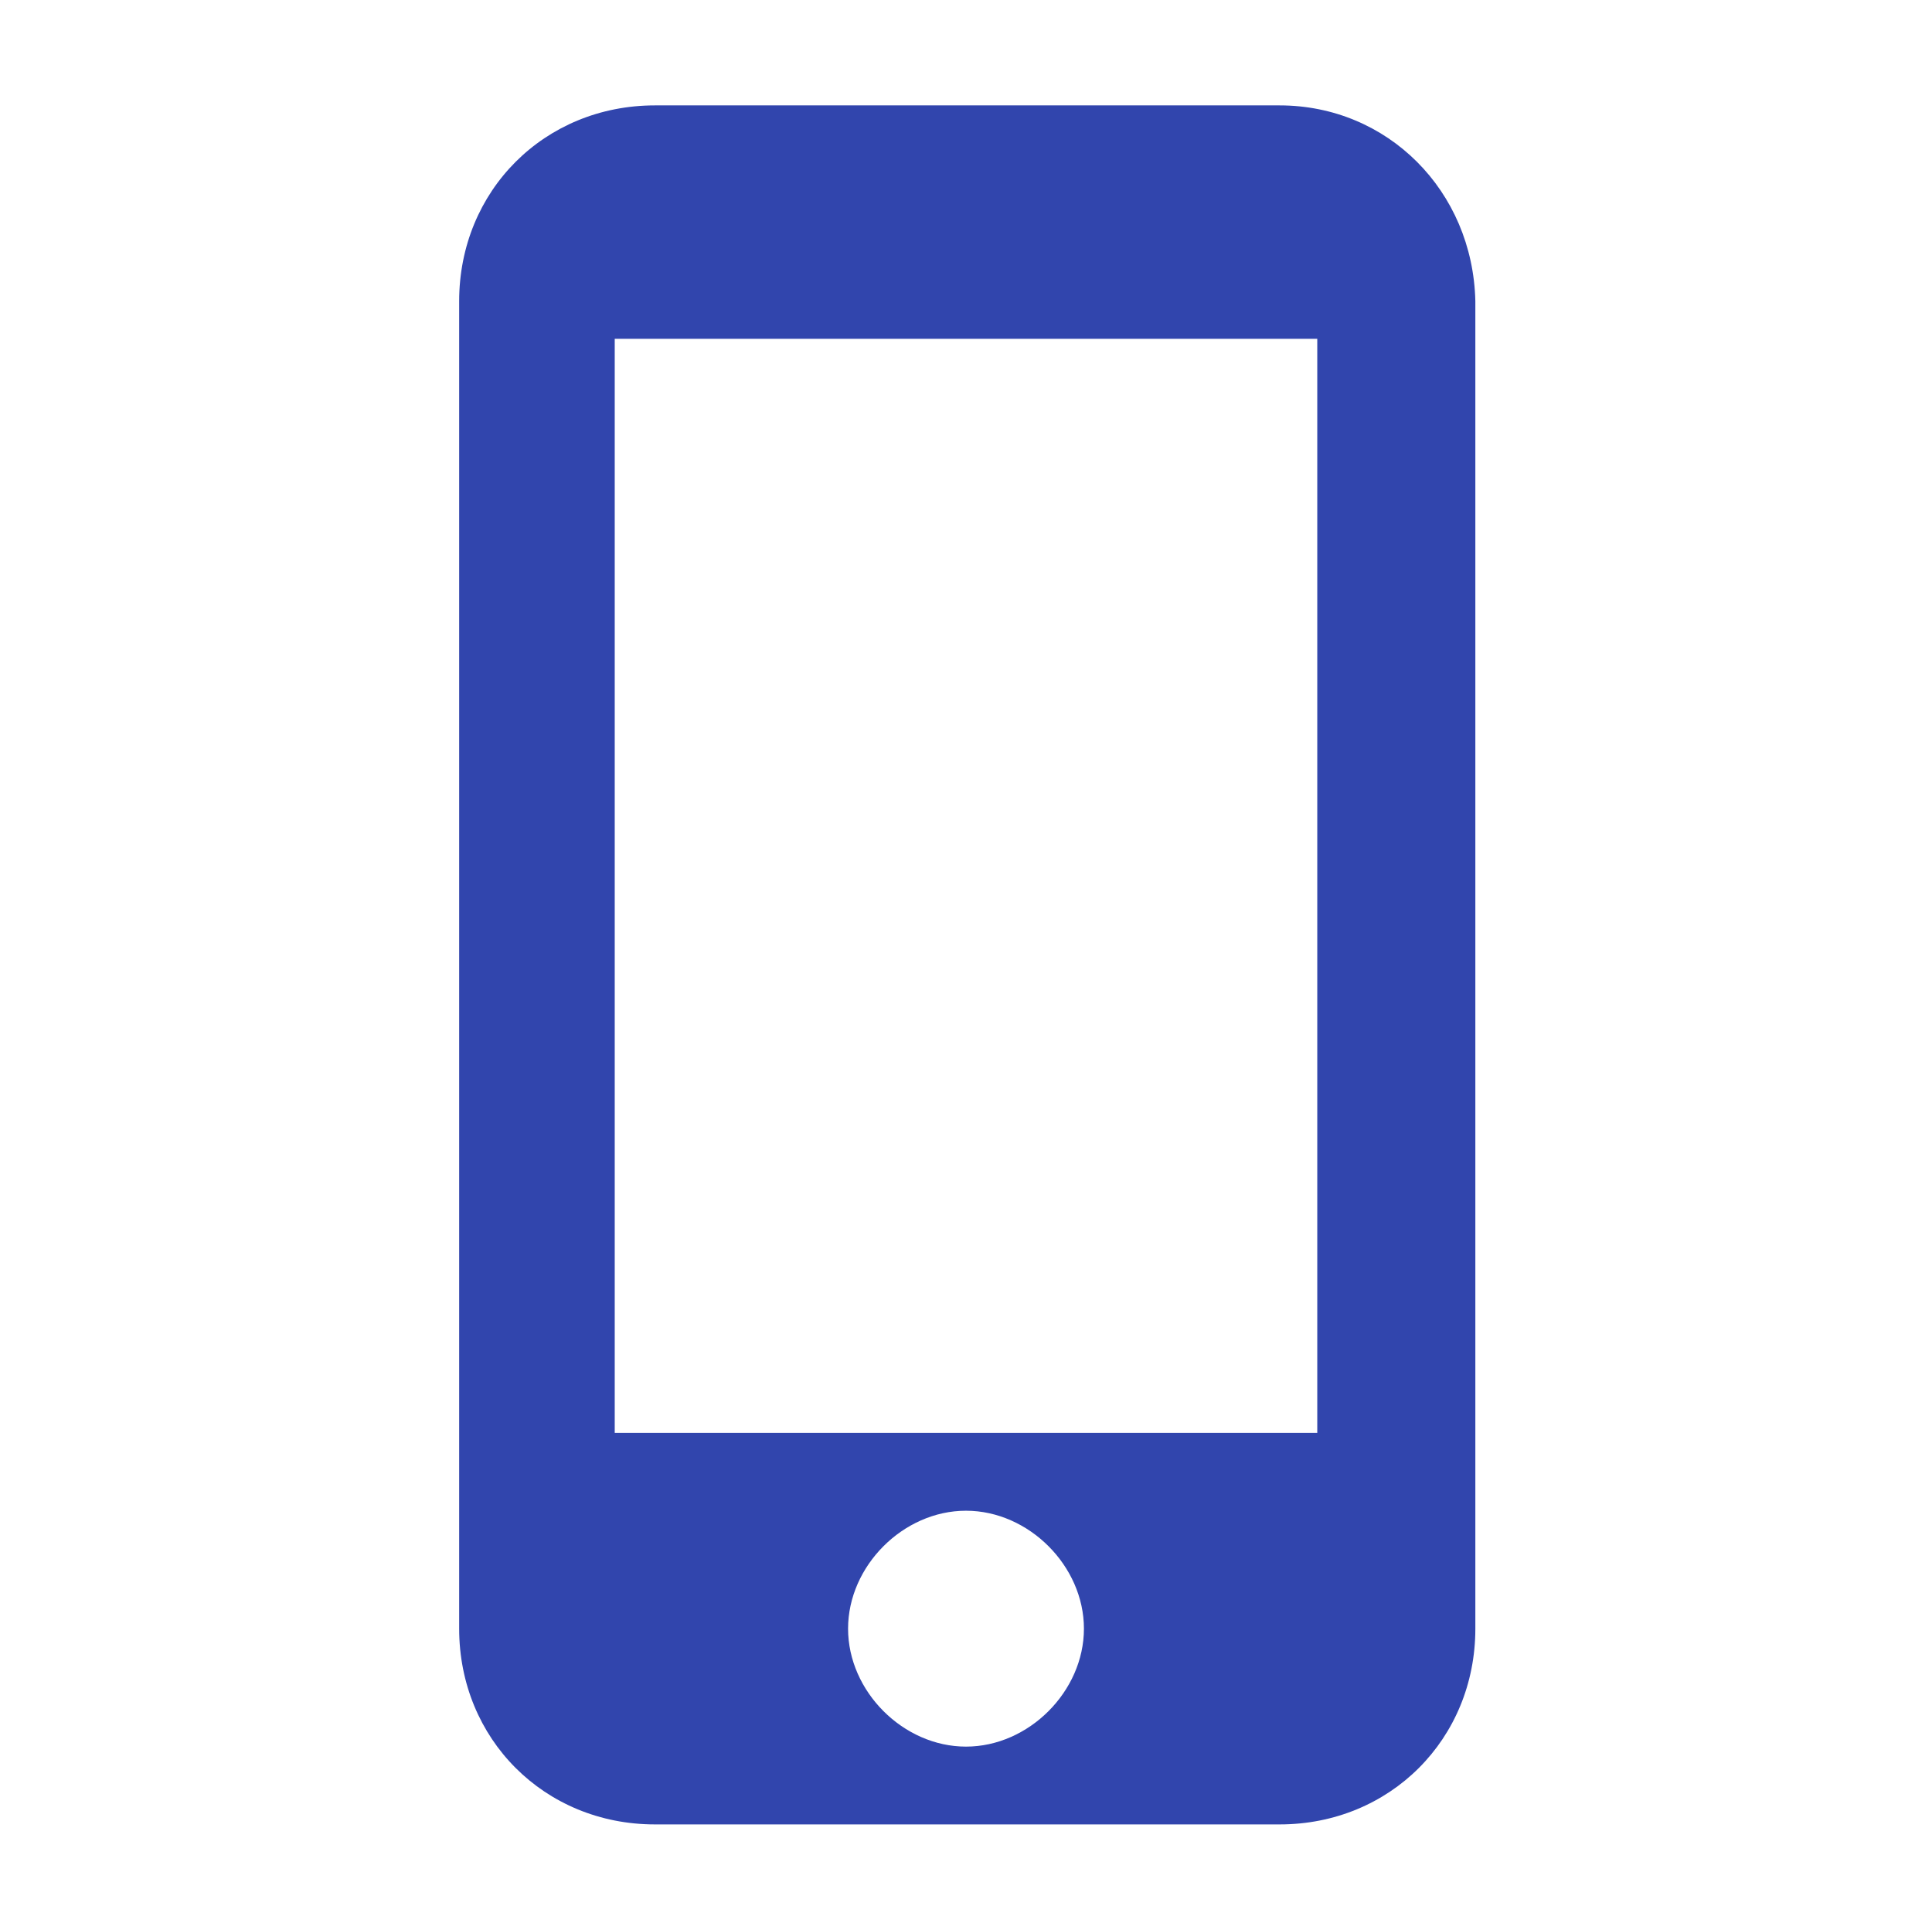 <?xml version="1.0" encoding="utf-8"?>
<!-- Generator: Adobe Illustrator 24.1.0, SVG Export Plug-In . SVG Version: 6.00 Build 0)  -->
<svg version="1.1" id="Layer_1" xmlns="http://www.w3.org/2000/svg" xmlns:xlink="http://www.w3.org/1999/xlink" x="0px" y="0px"
	 viewBox="0 0 77 76.9" style="enable-background:new 0 0 77 76.9;" xml:space="preserve">
<style type="text/css">
	.st0{fill:#3145AD;}
</style>
<path class="st0" d="M51,4.2H26.1c-4.4,0-7.8,3.4-7.8,7.8v52.9c0,4.4,3.4,7.8,7.8,7.8H51c4.4,0,7.8-3.4,7.8-7.8V12
	C58.7,7.6,55.3,4.2,51,4.2z M38.5,69.6c-2.5,0-4.7-2.2-4.7-4.7c0-2.5,2.2-4.7,4.7-4.7s4.7,2.2,4.7,4.7C43.2,67.4,41,69.6,38.5,69.6z
	 M52.5,57.1h-28V13.5h28V57.1z"/>
</svg>
